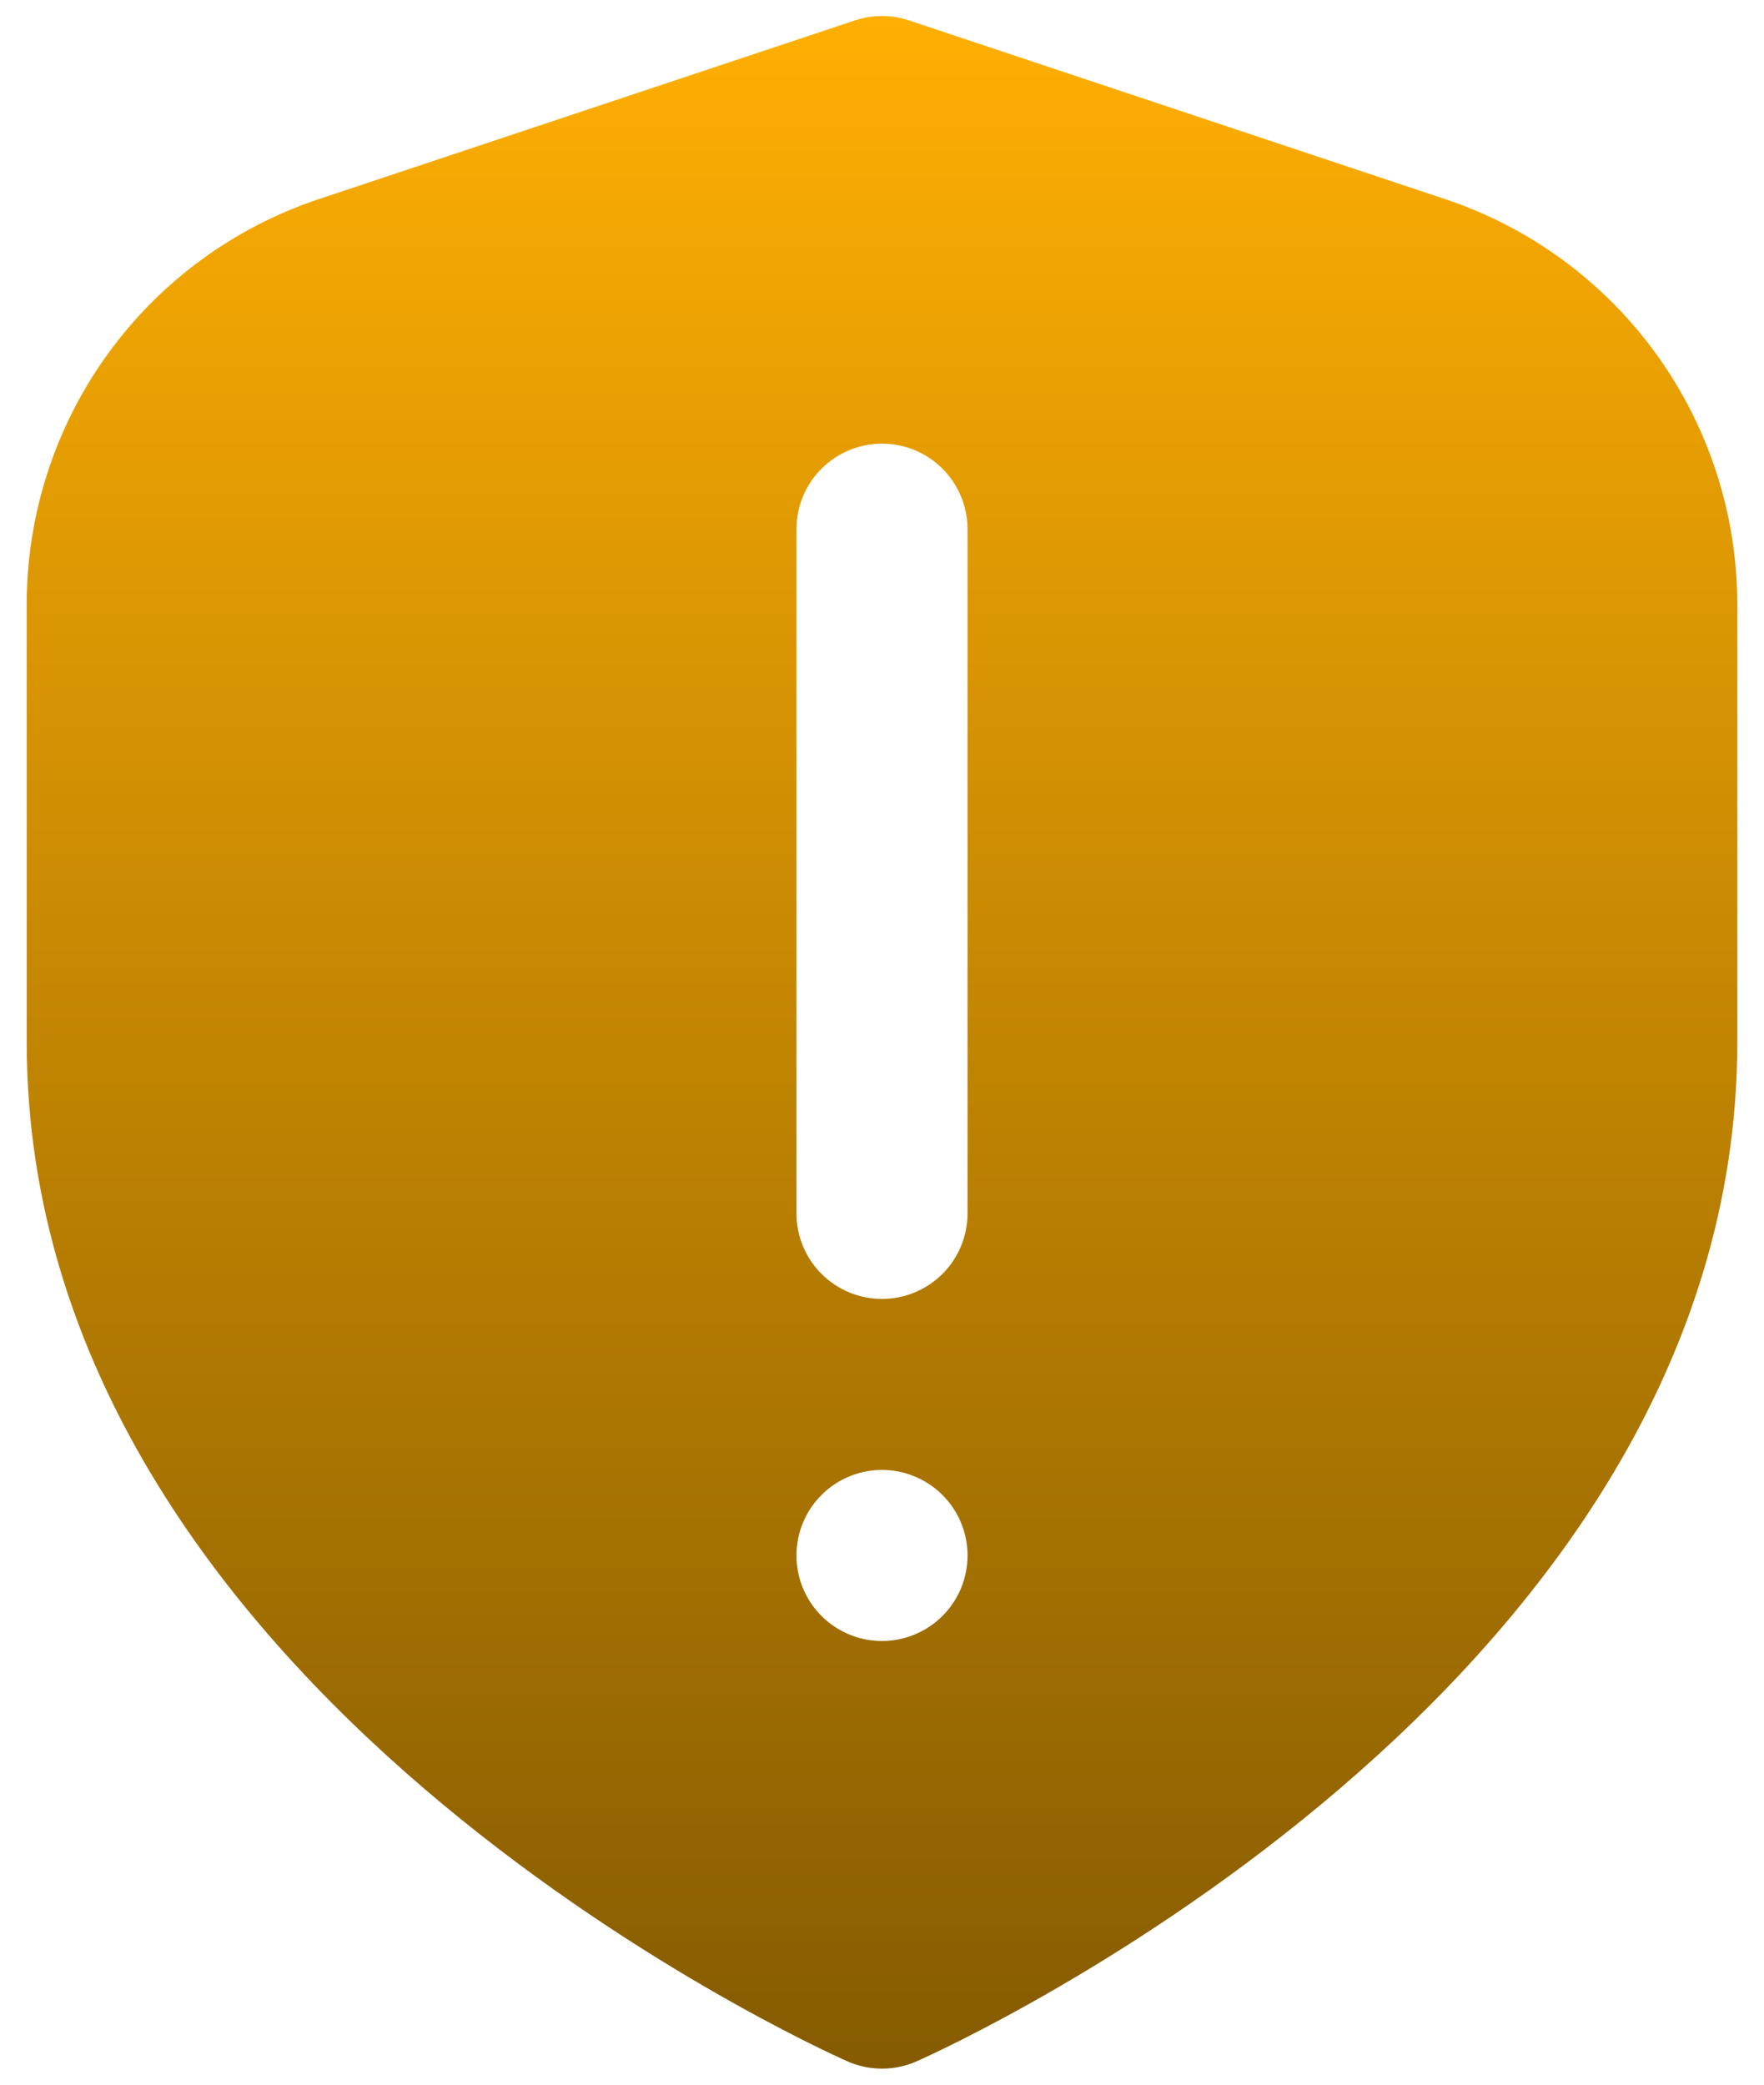 <svg width="55" height="65" viewBox="0 0 55 65" fill="none" xmlns="http://www.w3.org/2000/svg">
<path d="M45.049 6.206L28.343 0.636C27.796 0.453 27.204 0.453 26.657 0.636L9.948 6.206C7.292 7.089 4.982 8.786 3.346 11.057C1.71 13.327 0.831 16.056 0.833 18.854V32.5C0.833 52.668 25.367 63.806 26.417 64.27C26.758 64.422 27.127 64.5 27.5 64.5C27.873 64.5 28.242 64.422 28.583 64.27C29.633 63.806 54.167 52.668 54.167 32.5V18.854C54.169 16.055 53.29 13.327 51.653 11.056C50.016 8.786 47.706 7.089 45.049 6.206ZM27.5 51.166C26.973 51.166 26.457 51.01 26.018 50.717C25.58 50.424 25.238 50.007 25.036 49.52C24.834 49.033 24.782 48.497 24.884 47.979C24.987 47.462 25.241 46.987 25.614 46.614C25.987 46.241 26.462 45.987 26.98 45.884C27.497 45.781 28.033 45.834 28.52 46.036C29.008 46.238 29.424 46.58 29.717 47.018C30.01 47.457 30.167 47.972 30.167 48.5C30.167 49.207 29.886 49.885 29.386 50.385C28.885 50.885 28.207 51.166 27.5 51.166ZM30.167 37.833C30.167 38.54 29.886 39.218 29.386 39.719C28.885 40.219 28.207 40.5 27.5 40.5C26.793 40.5 26.114 40.219 25.614 39.719C25.114 39.218 24.833 38.54 24.833 37.833V16.5C24.833 15.792 25.114 15.114 25.614 14.614C26.114 14.114 26.793 13.833 27.5 13.833C28.207 13.833 28.885 14.114 29.386 14.614C29.886 15.114 30.167 15.792 30.167 16.5V37.833Z" fill="url(#paint0_linear_8811_1078)"/>
<defs>
<linearGradient id="paint0_linear_8811_1078" x1="27.5" y1="0.499" x2="27.5" y2="64.5" gradientUnits="userSpaceOnUse">
<stop stop-color="#FFAF03"/>
<stop offset="1" stop-color="#855B02"/>
</linearGradient>
</defs>
</svg>

